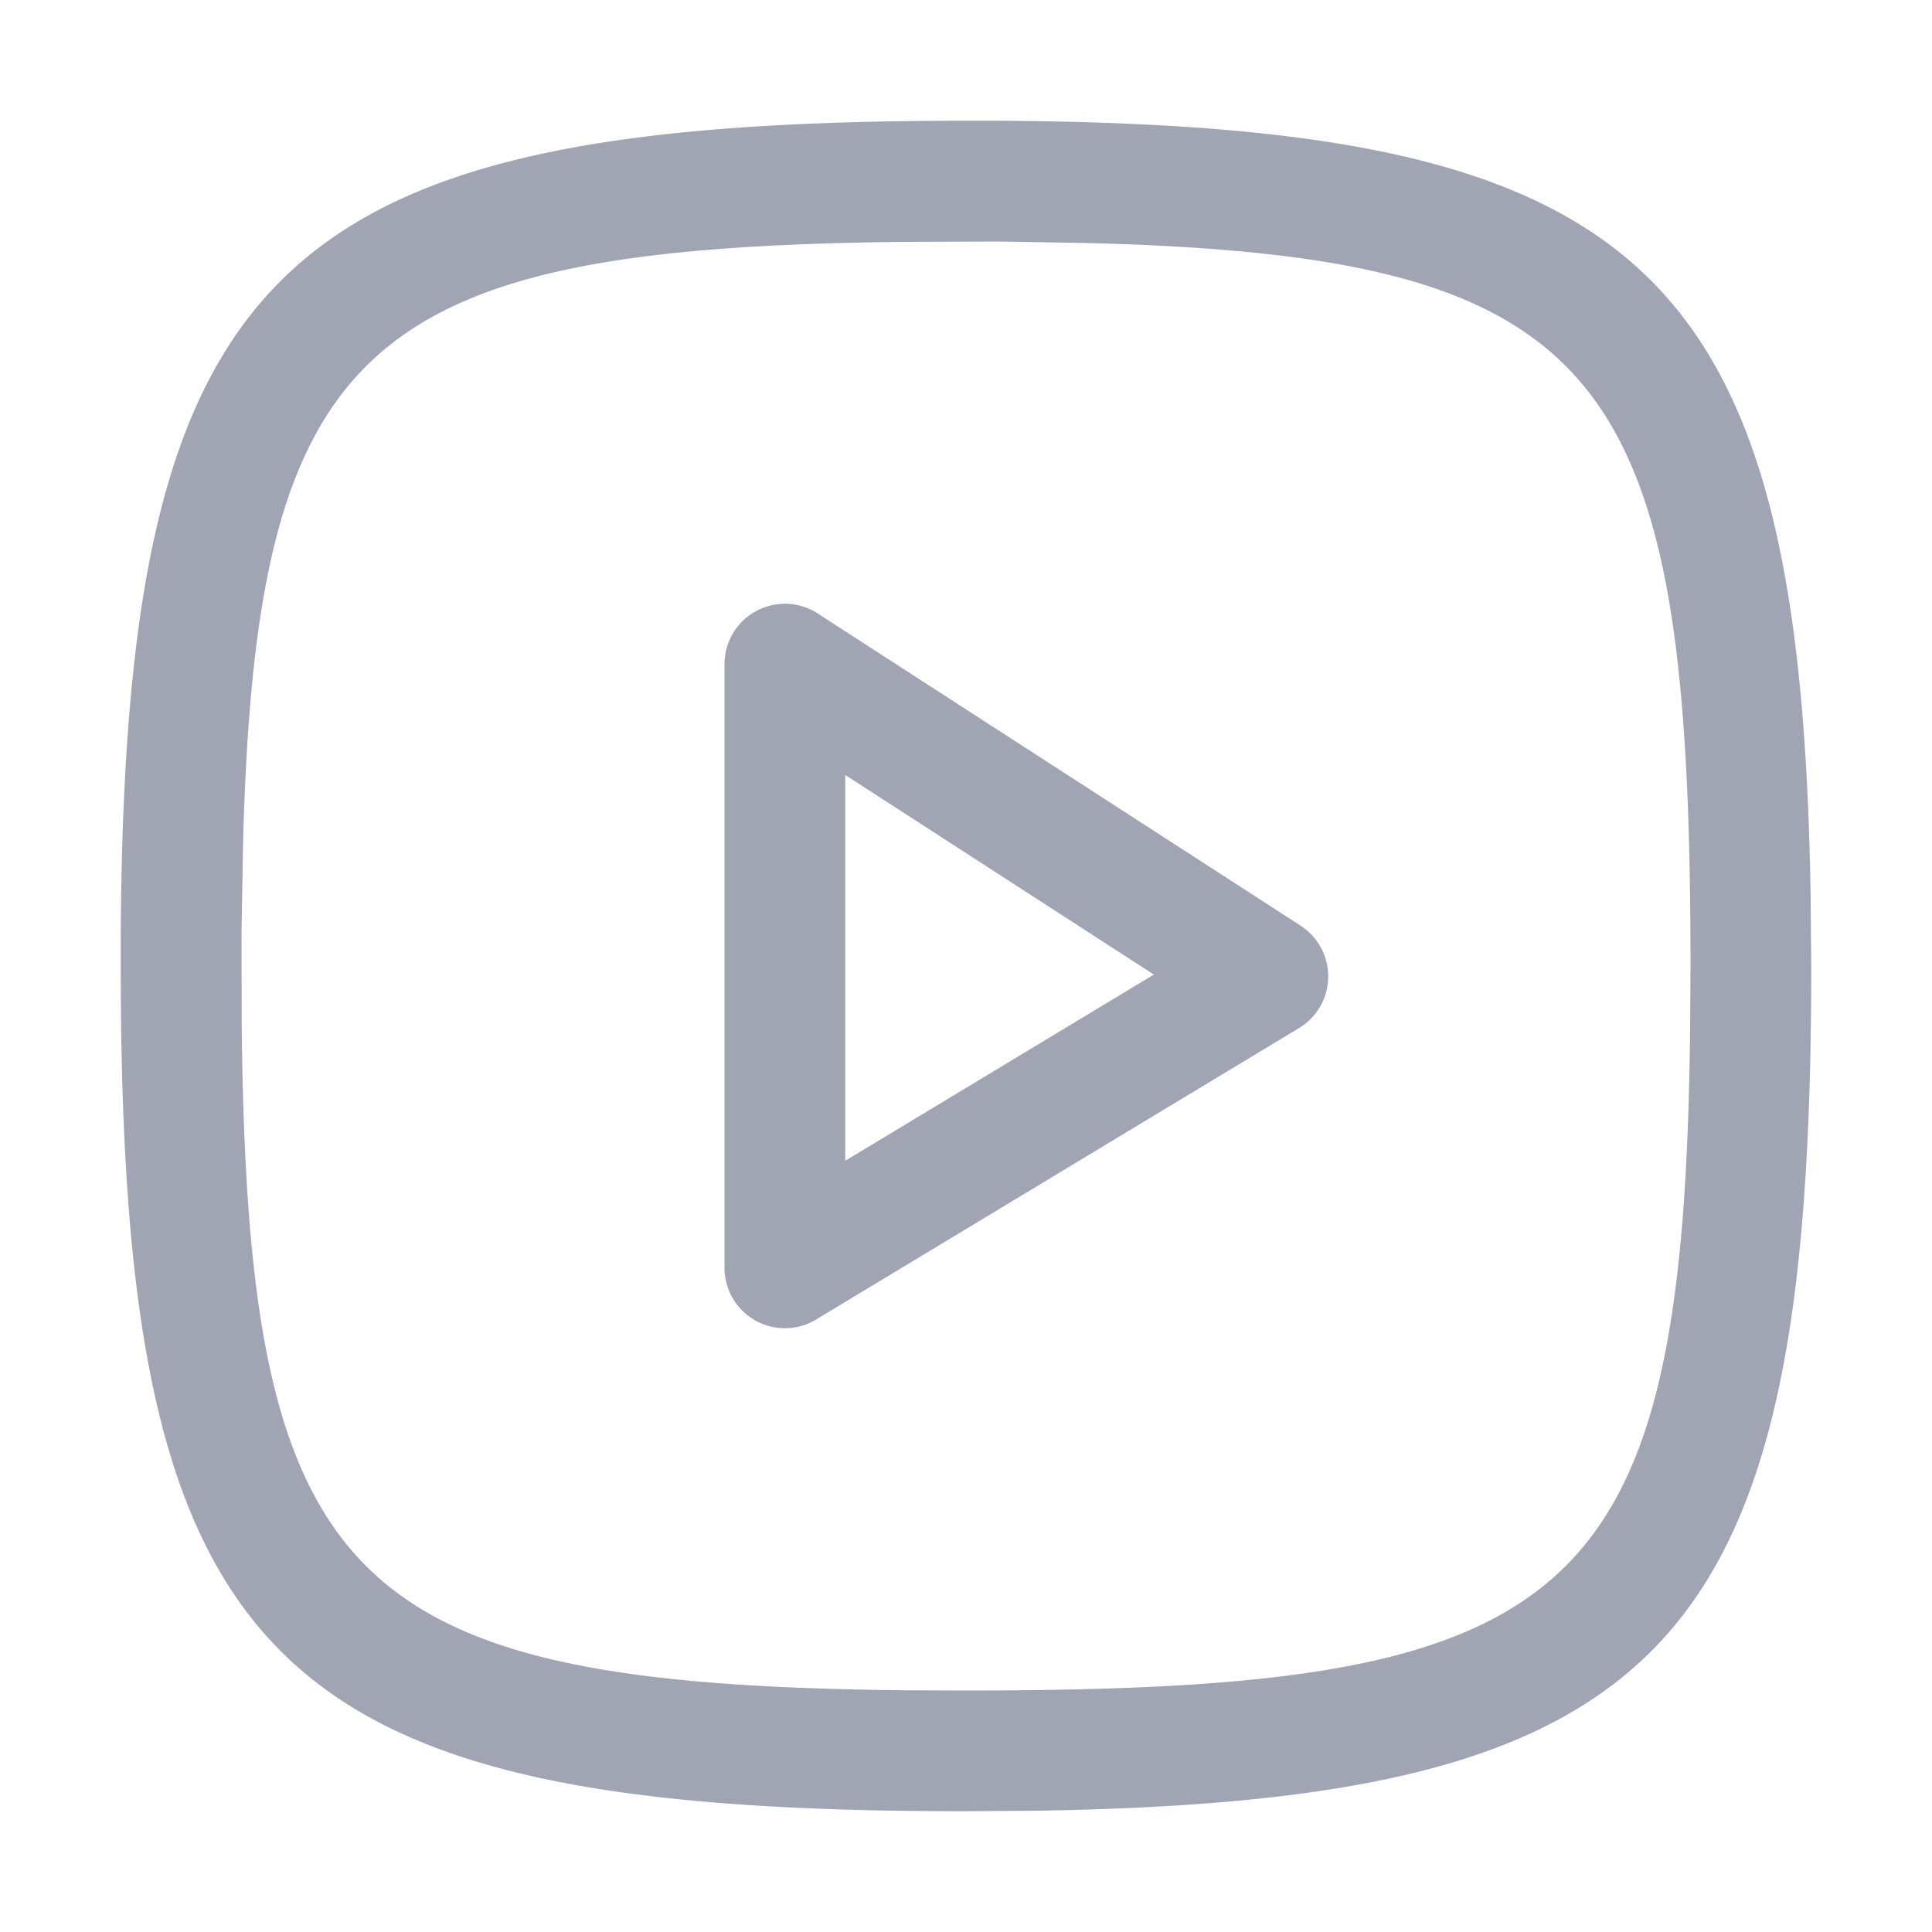<svg class="icon" style="width: 1em;height: 1em;vertical-align: middle;fill: currentColor;overflow: hidden;" viewBox="0 0 1024 1024" version="1.1" xmlns="http://www.w3.org/2000/svg" p-id="8505"><path d="M529.6 64c342.72 2.176 424.96 76.48 430.08 411.712L960 512c0 358.976-71.936 442.624-412.416 447.744L512 960c-371.136 0-448-76.864-448-448.128v-17.472C66.304 139.648 145.856 64 512 64z m-0.256 64l-51.328 0.192c-284.736 3.328-342.144 52.992-349.184 318.336L128 494.72l0.128 50.816c3.328 294.656 55.552 347.008 350.08 350.336L512 896c324.416 0 380.416-44.992 383.808-350.848L896 512c0-314.24-43.008-375.872-318.528-383.168L529.28 128zM384 352a32 32 0 0 1 49.344-26.88l256 165.504a32 32 0 0 1-0.832 54.272l-256 154.496A32 32 0 0 1 384 672z m64 58.752v204.48l163.584-98.688L448 410.752z" fill="#A1A4B3" p-id="8506"></path></svg>